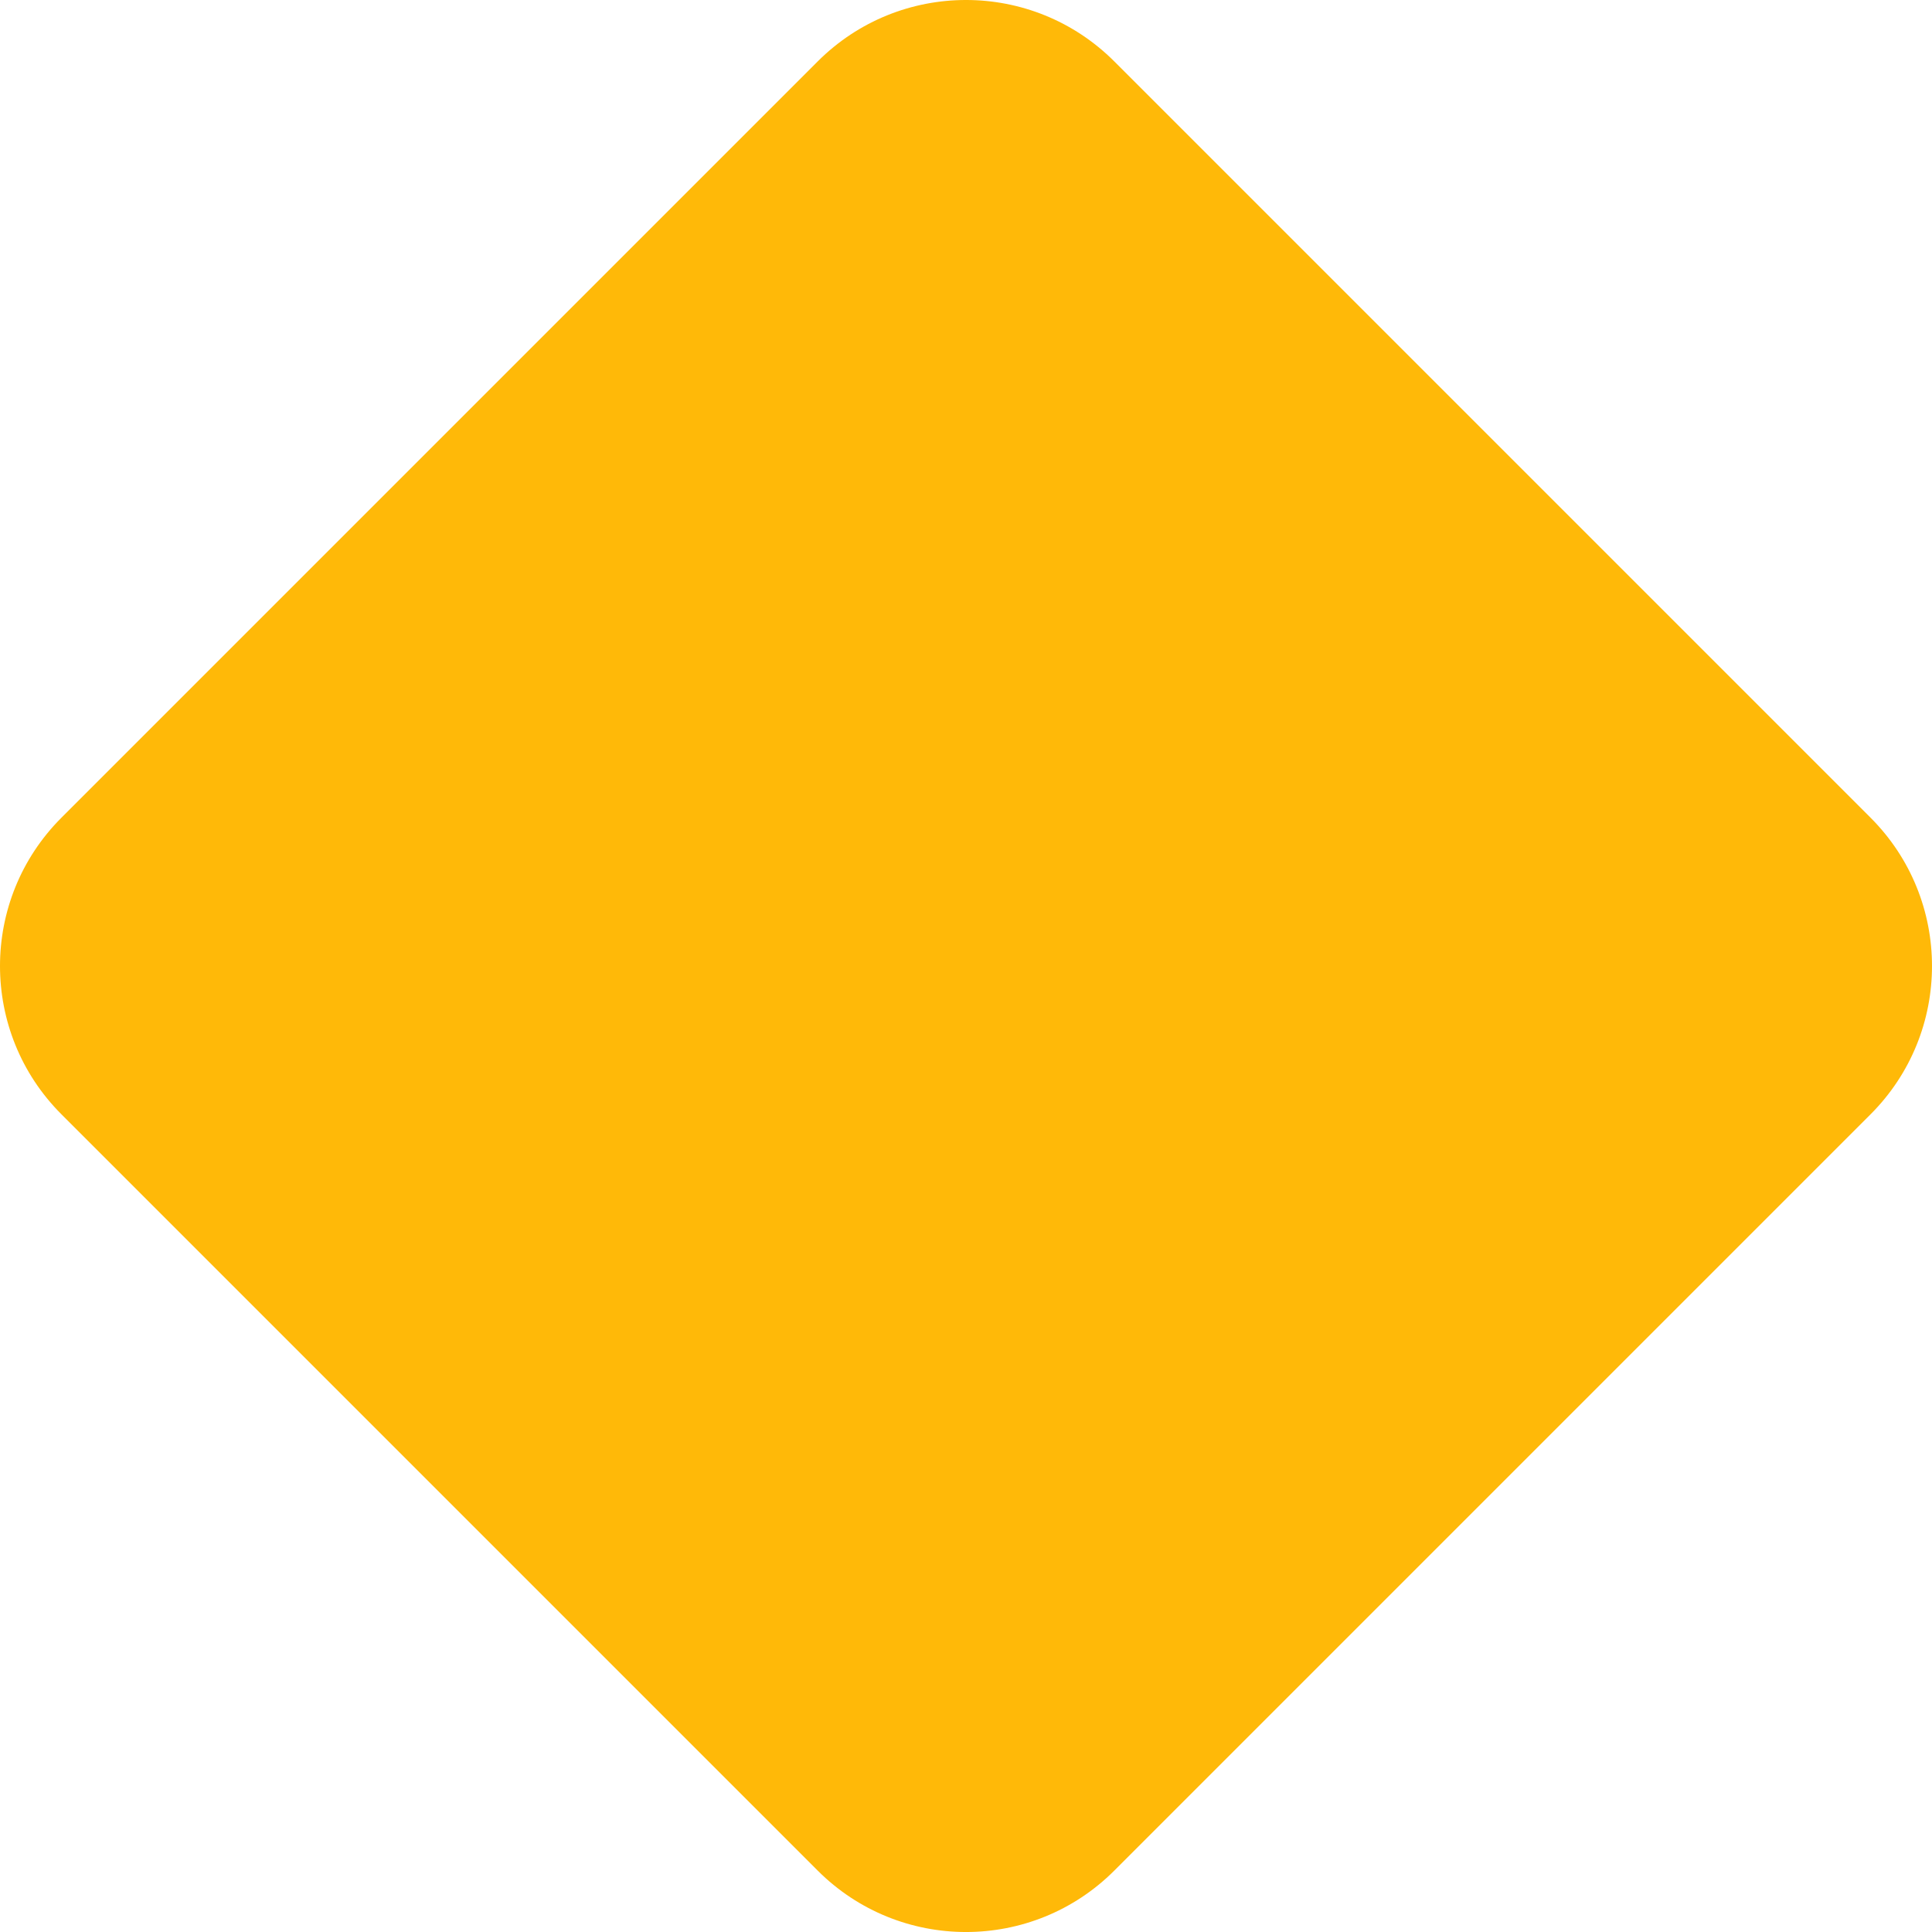 <svg version="1.1" id="图层_1" x="0px" y="0px" width="199.51px" height="199.511px" viewBox="0 0 199.51 199.511" enable-background="new 0 0 199.51 199.511" xml:space="preserve" xmlns="http://www.w3.org/2000/svg" xmlns:xlink="http://www.w3.org/1999/xlink" xmlns:xml="http://www.w3.org/XML/1998/namespace">
  <path fill="#FFB908" d="M6.343,115.069c-8.457-8.457-8.457-22.169,0-30.627L84.44,6.343c8.458-8.458,22.171-8.458,30.629,0
	l78.098,78.099c8.457,8.458,8.457,22.17,0,30.627l-78.098,78.1c-8.458,8.457-22.171,8.457-30.629,0L6.343,115.069z" class="color c1"/>
</svg>